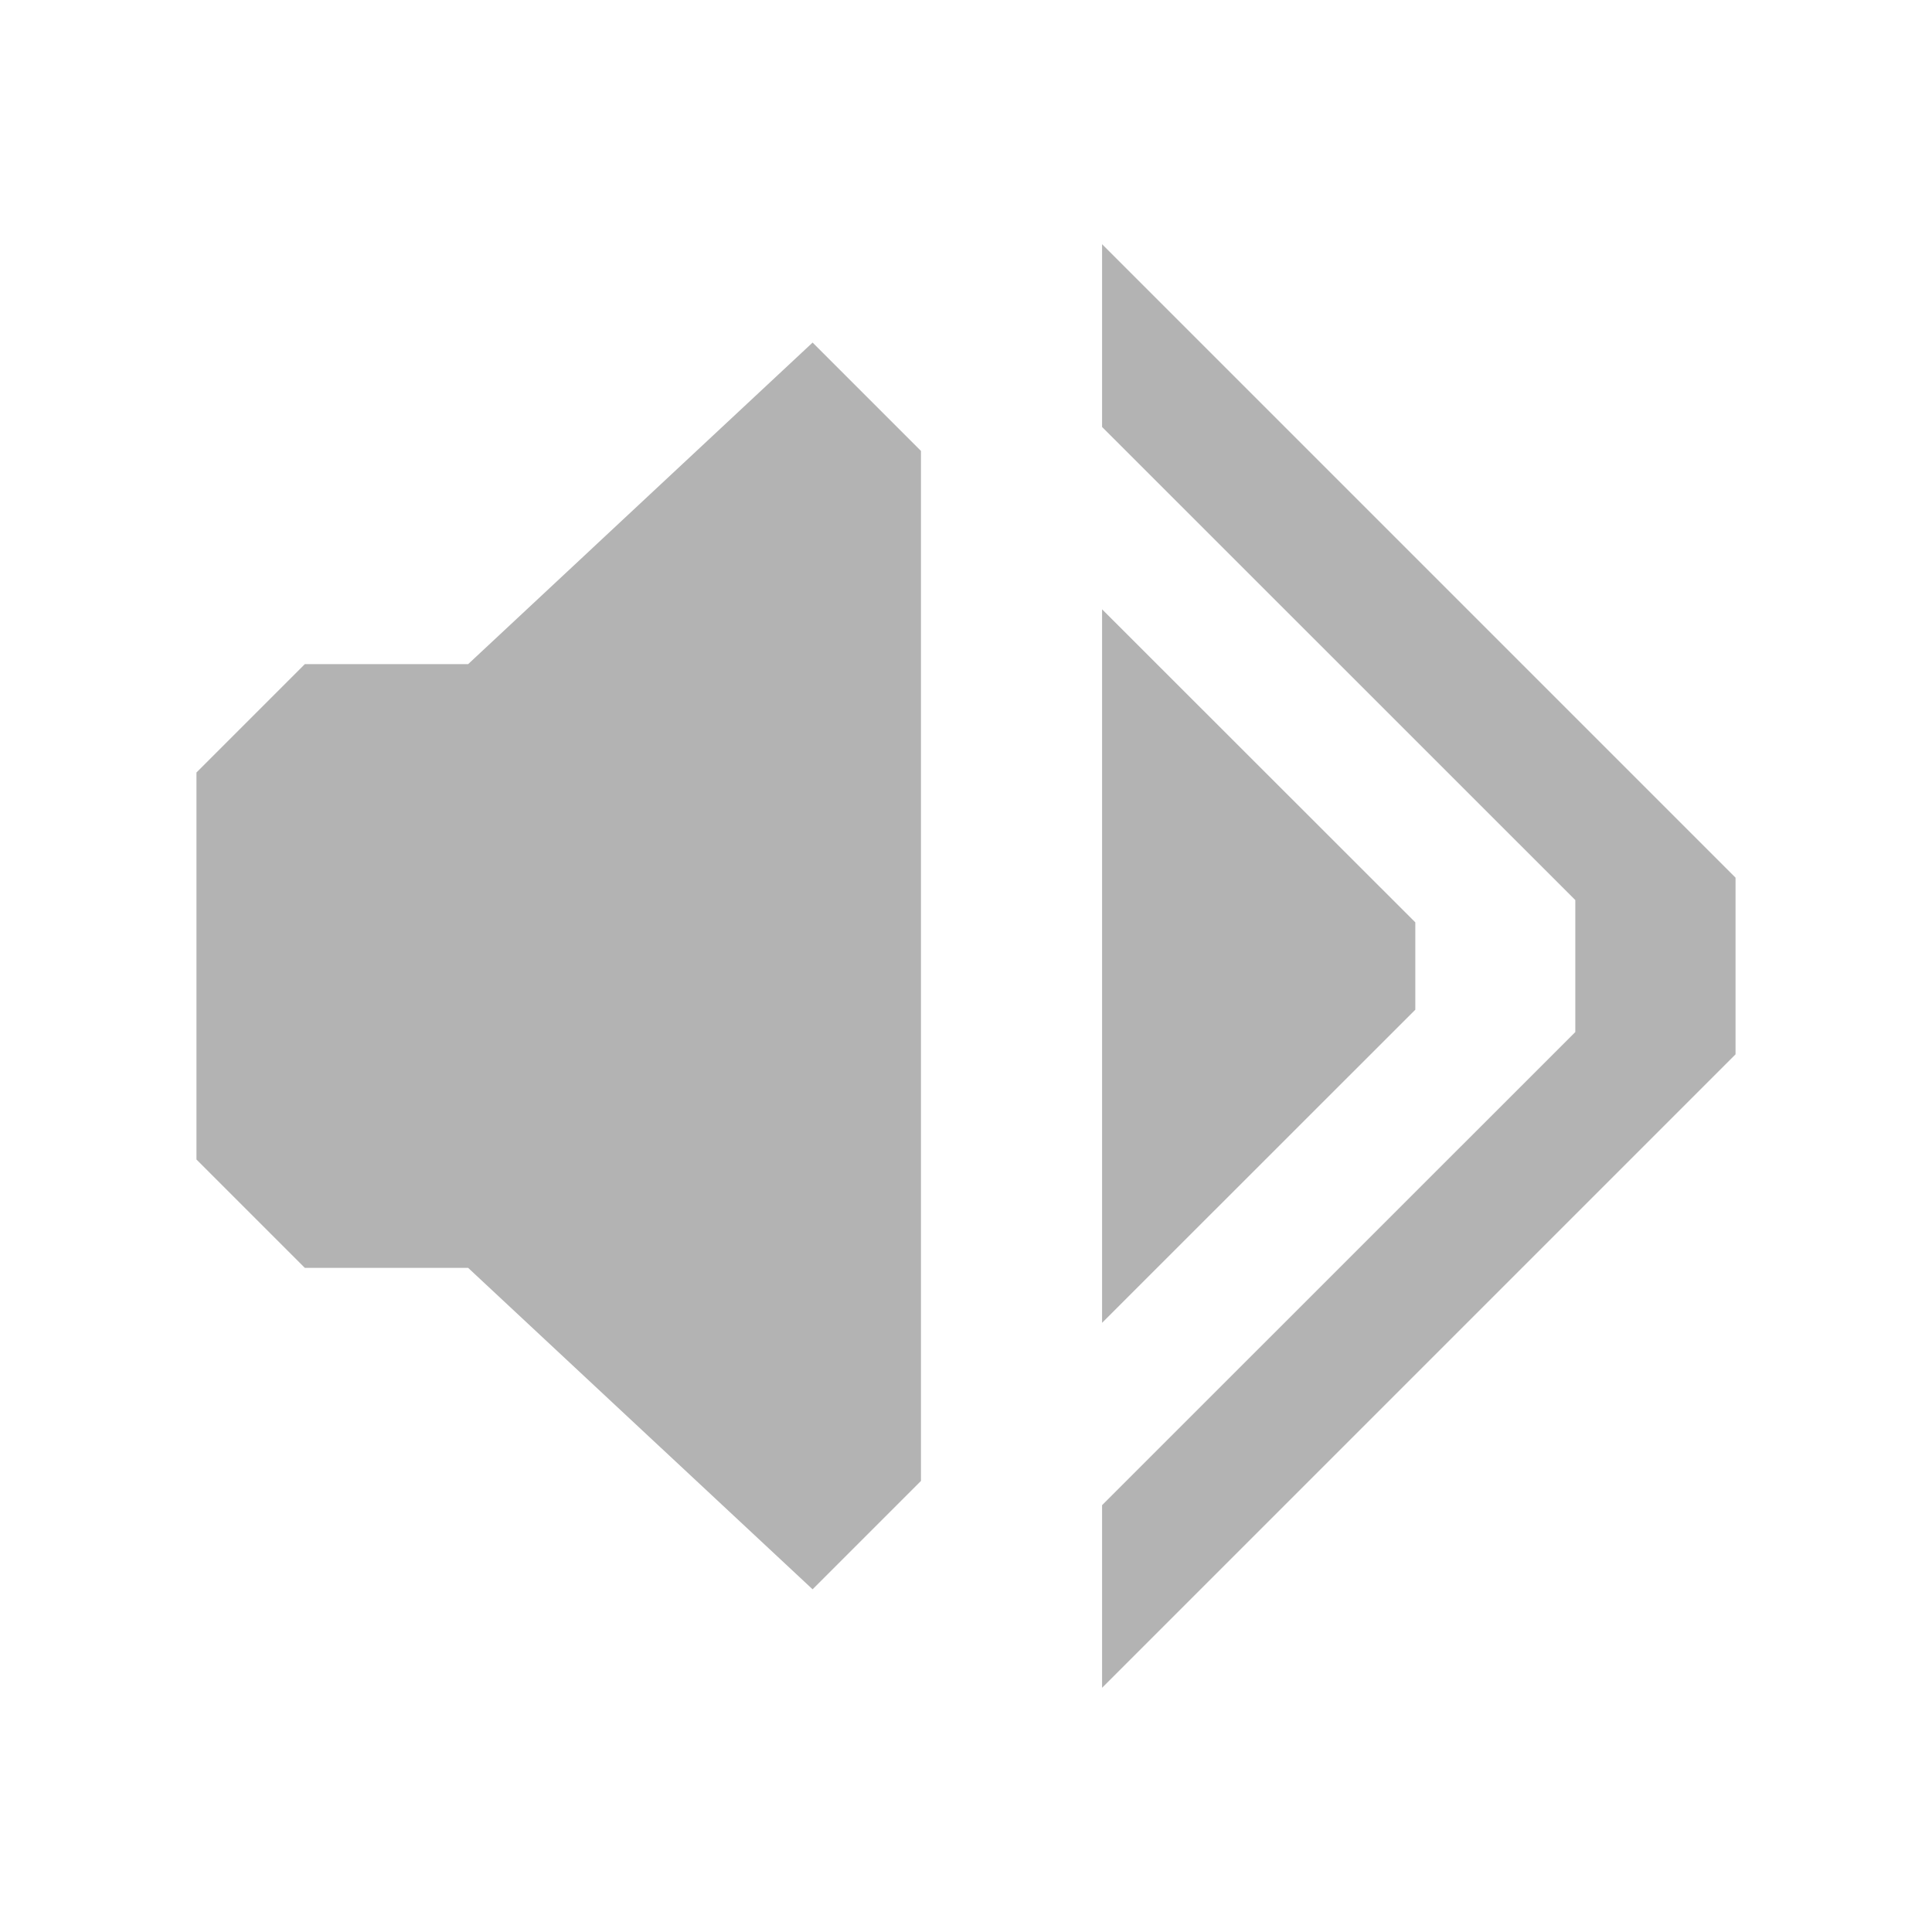 <?xml version="1.0" encoding="UTF-8" standalone="no"?>
<svg
   xmlns:dc="http://purl.org/dc/elements/1.1/"
   xmlns:cc="http://creativecommons.org/ns#"
   xmlns:rdf="http://www.w3.org/1999/02/22-rdf-syntax-ns#"
   xmlns:svg="http://www.w3.org/2000/svg"
   xmlns="http://www.w3.org/2000/svg"
   xmlns:sodipodi="http://sodipodi.sourceforge.net/DTD/sodipodi-0.dtd"
   xmlns:inkscape="http://www.inkscape.org/namespaces/inkscape"
   width="32"
   height="32"
   version="1.1"
   id="svg58"
   sodipodi:docname="audio.svg"
   inkscape:version="0.92.5 (2060ec1f9f, 2020-04-08)">
                  <style
     id="current-color-scheme" />
  <defs
     id="defs62" />
  <sodipodi:namedview
     pagecolor="#ffffff"
     bordercolor="#666666"
     borderopacity="1"
     objecttolerance="10"
     gridtolerance="10"
     guidetolerance="10"
     inkscape:pageopacity="0"
     inkscape:pageshadow="2"
     inkscape:window-width="3440"
     inkscape:window-height="1298"
     id="namedview60"
     showgrid="false"
     showguides="false"
     inkscape:guide-bbox="true"
     inkscape:snap-midpoints="true"
     inkscape:snap-object-midpoints="true"
     inkscape:snap-bbox="true"
     inkscape:bbox-nodes="false"
     inkscape:snap-smooth-nodes="false"
     inkscape:zoom="4"
     inkscape:cx="-12.615894"
     inkscape:cy="17.386449"
     inkscape:window-x="0"
     inkscape:window-y="0"
     inkscape:window-maximized="1"
     inkscape:current-layer="22-22-audio-volume-high"
     inkscape:snap-center="true"
     inkscape:object-nodes="true">
    <sodipodi:guide
       position="-35.393,-35.414"
       orientation="1,0"
       id="guide895"
       inkscape:locked="false" />
    <sodipodi:guide
       position="-35.393,-47.238"
       orientation="0,1"
       id="guide897"
       inkscape:locked="false" />
    <sodipodi:guide
       position="-35.393,-35.414"
       orientation="0,1"
       id="guide899"
       inkscape:locked="false" />
    <sodipodi:guide
       position="-35.393,-41.326"
       orientation="0,1"
       id="guide901"
       inkscape:locked="false" />
    <sodipodi:guide
       position="-35.393,-32.384"
       orientation="0,1"
       id="guide905"
       inkscape:locked="false" />
    <sodipodi:guide
       position="-35.393,-50.257"
       orientation="0,1"
       id="guide907"
       inkscape:locked="false" />
    <sodipodi:guide
       position="-35.393,-53.273"
       orientation="0,1"
       id="guide909"
       inkscape:locked="false" />
    <sodipodi:guide
       position="-35.393,-29.371"
       orientation="0,1"
       id="guide911"
       inkscape:locked="false" />
    <sodipodi:guide
       position="-30.424,-41.326"
       orientation="1,0"
       id="guide925"
       inkscape:locked="false" />
    <sodipodi:guide
       position="-27.393,-41.324"
       orientation="1,0"
       id="guide927"
       inkscape:locked="false" />
    <sodipodi:guide
       position="-36.336,-41.326"
       orientation="1,0"
       id="guide940"
       inkscape:locked="false" />
    <sodipodi:guide
       position="-24.393,-41.324"
       orientation="1,0"
       id="guide943"
       inkscape:locked="false" />
    <sodipodi:guide
       position="38.174,-75.907"
       orientation="1,0"
       id="guide963"
       inkscape:locked="false" />
    <sodipodi:guide
       position="23.174,-82.861"
       orientation="0,1"
       id="guide988"
       inkscape:locked="false" />
    <sodipodi:guide
       position="35.174,-99.861"
       orientation="-0.682,-0.731"
       id="guide990"
       inkscape:locked="false" />
    <sodipodi:guide
       position="35.174,-99.861"
       orientation="1,0"
       id="guide992"
       inkscape:locked="false" />
    <sodipodi:guide
       position="23.174,-92.861"
       orientation="0,1"
       id="guide994"
       inkscape:locked="false" />
    <sodipodi:guide
       position="23.174,-92.861"
       orientation="1,0"
       id="guide996"
       inkscape:locked="false" />
    <sodipodi:guide
       position="35.174,-75.861"
       orientation="0.682,-0.731"
       id="guide998"
       inkscape:locked="false" />
    <sodipodi:guide
       position="2,46"
       orientation="0,1"
       id="guide1113"
       inkscape:locked="false" />
    <sodipodi:guide
       position="12,35"
       orientation="1,0"
       id="guide1115"
       inkscape:locked="false" />
    <sodipodi:guide
       position="10,51"
       orientation="0.707,-0.707"
       id="guide1117"
       inkscape:locked="false" />
    <sodipodi:guide
       position="10,51"
       orientation="1,0"
       id="guide1119"
       inkscape:locked="false" />
    <sodipodi:guide
       position="10,35"
       orientation="-0.707,-0.707"
       id="guide1121"
       inkscape:locked="false" />
    <sodipodi:guide
       position="8.923,36.077"
       orientation="-0.322,-0.947"
       id="guide1123"
       inkscape:locked="false" />
  </sodipodi:namedview>
  <g
     id="22-22-audio-volume-muted"
     transform="translate(-325,397)">
    <path
       style="opacity:0.001"
       d="m 325,-419 h 22 c 0,0 0,0 0,0 v 22 c 0,0 0,0 0,0 h -22 c 0,0 0,0 0,0 v -22 c 0,0 0,0 0,0 z"
       id="path2" />
    <path
       inkscape:connector-curvature="0"
       style="opacity:0.3;fill:currentColor;stroke-width:0.6"
       d="m 337.549,-415.866 v 1.992 l 5.157,5.156 v 1.438 l -5.157,5.156 v 1.991 l 6.904,-6.904 v -1.925 z m -3.077,0.943 L 330.549,-411 h -1.923 l -1.077,1.077 v 3.846 L 328.626,-405 h 1.923 l 3.923,3.923 1.077,-1.077 v -11.692 z m 3.077,3.036 v 7.776 l 3.413,-3.412 v -0.952 z"
       id="path36-6-6"
       class="ColorScheme-Text"
       inkscape:transform-center-x="-7.647655"
       sodipodi:nodetypes="ccccccccccccccccccccccccc" />
  </g>
  <g
     id="22-22-audio-volume-low"
     transform="translate(-293,397)">
    <path
       style="opacity:0.001"
       d="m 325,-419 h 22 c 0,0 0,0 0,0 v 22 c 0,0 0,0 0,0 h -22 c 0,0 0,0 0,0 v -22 c 0,0 0,0 0,0 z"
       id="path7" />
    <path
       style="opacity:0.3;fill:currentColor"
       d="m 337.548,-415.865 v 1.99 l 5.156,5.156 v 1.438 l -5.156,5.156 v 1.99 l 6.904,-6.902 v -1.926 z m 0,3.979 v 7.775 l 3.414,-3.412 v -0.951 z"
       id="path1146"
       inkscape:connector-curvature="0"
       class="ColorScheme-Text" />
    <path
       style="fill:currentColor"
       d="M 334.471,-414.923 330.548,-411 h -1.923 l -1.077,1.077 v 3.846 L 328.625,-405 h 1.923 l 3.923,3.923 1.077,-1.077 v -11.692 z"
       id="path1144"
       inkscape:connector-curvature="0"
       class="ColorScheme-Text" />
  </g>
  <g
     id="22-22-audio-volume-medium"
     transform="translate(-261,397)">
    <path
       style="opacity:0.001"
       d="m 325,-419 h 22 c 0,0 0,0 0,0 v 22 c 0,0 0,0 0,0 h -22 c 0,0 0,0 0,0 v -22 c 0,0 0,0 0,0 z"
       id="path16" />
    <path
       style="opacity:0.3;fill:currentColor"
       d="m 337.548,-415.865 v 1.99 l 5.156,5.156 v 1.438 l -5.156,5.156 v 1.99 l 6.904,-6.902 v -1.926 z"
       id="path1179"
       class="ColorScheme-Text"
       inkscape:connector-curvature="0" />
    <path
       style="fill:currentColor"
       d="M 334.472,-414.924 330.548,-411 h -1.924 l -1.076,1.076 v 3.848 L 328.624,-405 h 1.924 l 3.924,3.924 1.076,-1.078 v -11.691 z m 3.076,3.037 v 7.775 l 3.414,-3.412 v -0.951 z"
       id="path1146-9"
       inkscape:connector-curvature="0"
       class="ColorScheme-Text" />
  </g>
  <g
     id="22-22-audio-volume-high"
     transform="translate(-229,397)">
    <path
       style="opacity:0.001"
       d="m 325,-419 h 22 c 0,0 0,0 0,0 v 22 c 0,0 0,0 0,0 h -22 c 0,0 0,0 0,0 v -22 c 0,0 0,0 0,0 z"
       id="path25" />
    <path
       inkscape:connector-curvature="0"
       style="fill:currentColor"
       d="m 337.549,-415.866 v 1.992 l 5.157,5.156 v 1.438 l -5.157,5.156 v 1.991 l 6.904,-6.904 v -1.925 z m -3.077,0.943 L 330.549,-411 h -1.923 l -1.077,1.077 v 3.846 L 328.626,-405 h 1.923 l 3.923,3.923 1.077,-1.077 v -11.692 z m 3.077,3.036 v 7.776 l 3.413,-3.412 v -0.952 z"
       id="path36-6-6-2"
       class="ColorScheme-Text"
       inkscape:transform-center-x="-7.647655"
       sodipodi:nodetypes="ccccccccccccccccccccccccc" />
  </g>
  <g
     id="audio-volume-muted">
    <path
       style="opacity:0.001"
       d="M -6.8179997e-7,-4.5e-6 H 32 c 0,0 0,0 0,0 V 32 c 0,0 0,0 0,0 H -6.8179997e-7 c 0,0 0,0 0,0 V -4.5e-6 c 0,0 0,0 0,0 z"
       id="path34" />
    <path
       inkscape:connector-curvature="0"
       style="opacity:0.3;fill:currentColor"
       d="m 18.254,4.045 v 3.027 l 7.838,7.836 v 2.186 l -7.838,7.836 v 3.025 L 28.746,17.463 V 14.537 Z M 13.459,5.674 7.754,11 H 5.049 l -1.795,1.795 v 6.41 L 5.049,21 h 2.705 l 5.705,5.324 1.795,-1.795 V 7.469 Z m 4.795,4.418 v 11.818 l 5.188,-5.186 v -1.447 z"
       id="path36-6"
       class="ColorScheme-Text" />
  </g>
  <g
     id="audio-volume-low"
     transform="translate(32)">
    <path
       style="opacity:0.001"
       d="M -6.8179997e-7,-4.5e-6 H 32 c 0,0 0,0 0,0 V 32 c 0,0 0,0 0,0 H -6.8179997e-7 c 0,0 0,0 0,0 V -4.5e-6 c 0,0 0,0 0,0 z"
       id="path39" />
    <path
       style="opacity:0.3;fill:currentColor"
       d="m 18.254,4.045 v 3.027 l 7.838,7.836 v 2.186 l -7.838,7.836 v 3.025 L 28.746,17.463 v -2.926 z m 0,6.047 v 11.818 l 5.188,-5.186 v -1.447 z"
       id="path1050"
       class="ColorScheme-Text"
       inkscape:connector-curvature="0" />
    <path
       style="fill:currentColor"
       d="M 13.459,5.674 7.754,11 h -2.705 l -1.795,1.795 v 6.41 L 5.049,21 h 2.705 l 5.705,5.324 1.795,-1.795 V 7.469 Z"
       id="path1048"
       inkscape:connector-curvature="0"
       class="ColorScheme-Text" />
  </g>
  <g
     id="audio-volume-medium"
     transform="translate(64)">
    <path
       style="opacity:0.001"
       d="M -6.8179997e-7,-4.5e-6 H 32 c 0,0 0,0 0,0 V 32 c 0,0 0,0 0,0 H -6.8179997e-7 c 0,0 0,0 0,0 V -4.5e-6 c 0,0 0,0 0,0 z"
       id="path46" />
    <path
       style="opacity:0.3;fill:currentColor"
       d="m 18.254,4.045 v 3.027 l 7.838,7.836 v 2.186 l -7.838,7.836 v 3.025 L 28.746,17.463 v -2.926 z"
       id="path1071"
       class="ColorScheme-Text"
       inkscape:connector-curvature="0" />
    <path
       style="fill:currentColor"
       d="M 13.459,5.674 7.754,11 h -2.705 l -1.795,1.795 v 6.41 L 5.049,21 h 2.705 l 5.705,5.324 1.795,-1.795 V 7.469 Z m 4.795,4.418 v 11.818 l 5.188,-5.186 v -1.447 z"
       id="path1069"
       inkscape:connector-curvature="0"
       class="ColorScheme-Text" />
  </g>
  <g
     id="audio-volume-high"
     transform="translate(96)">
    <path
       style="opacity:0.001"
       d="M -6.8179997e-7,-4.5e-6 H 32 c 0,0 0,0 0,0 V 32 c 0,0 0,0 0,0 H -6.8179997e-7 c 0,0 0,0 0,0 V -4.5e-6 c 0,0 0,0 0,0 z"
       id="path53" />
    <path
       inkscape:connector-curvature="0"
       style="fill:currentColor"
       d="m 18.254,4.045 v 3.027 l 7.838,7.836 v 2.186 l -7.838,7.836 v 3.025 L 28.746,17.463 V 14.537 Z M 13.459,5.674 7.754,11 h -2.705 l -1.795,1.795 v 6.41 L 5.049,21 h 2.705 l 5.705,5.324 1.795,-1.795 V 7.469 Z m 4.795,4.418 v 11.818 l 5.188,-5.186 v -1.447 z"
       id="path36-6-3"
       class="ColorScheme-Text" />
  </g>
</svg>
